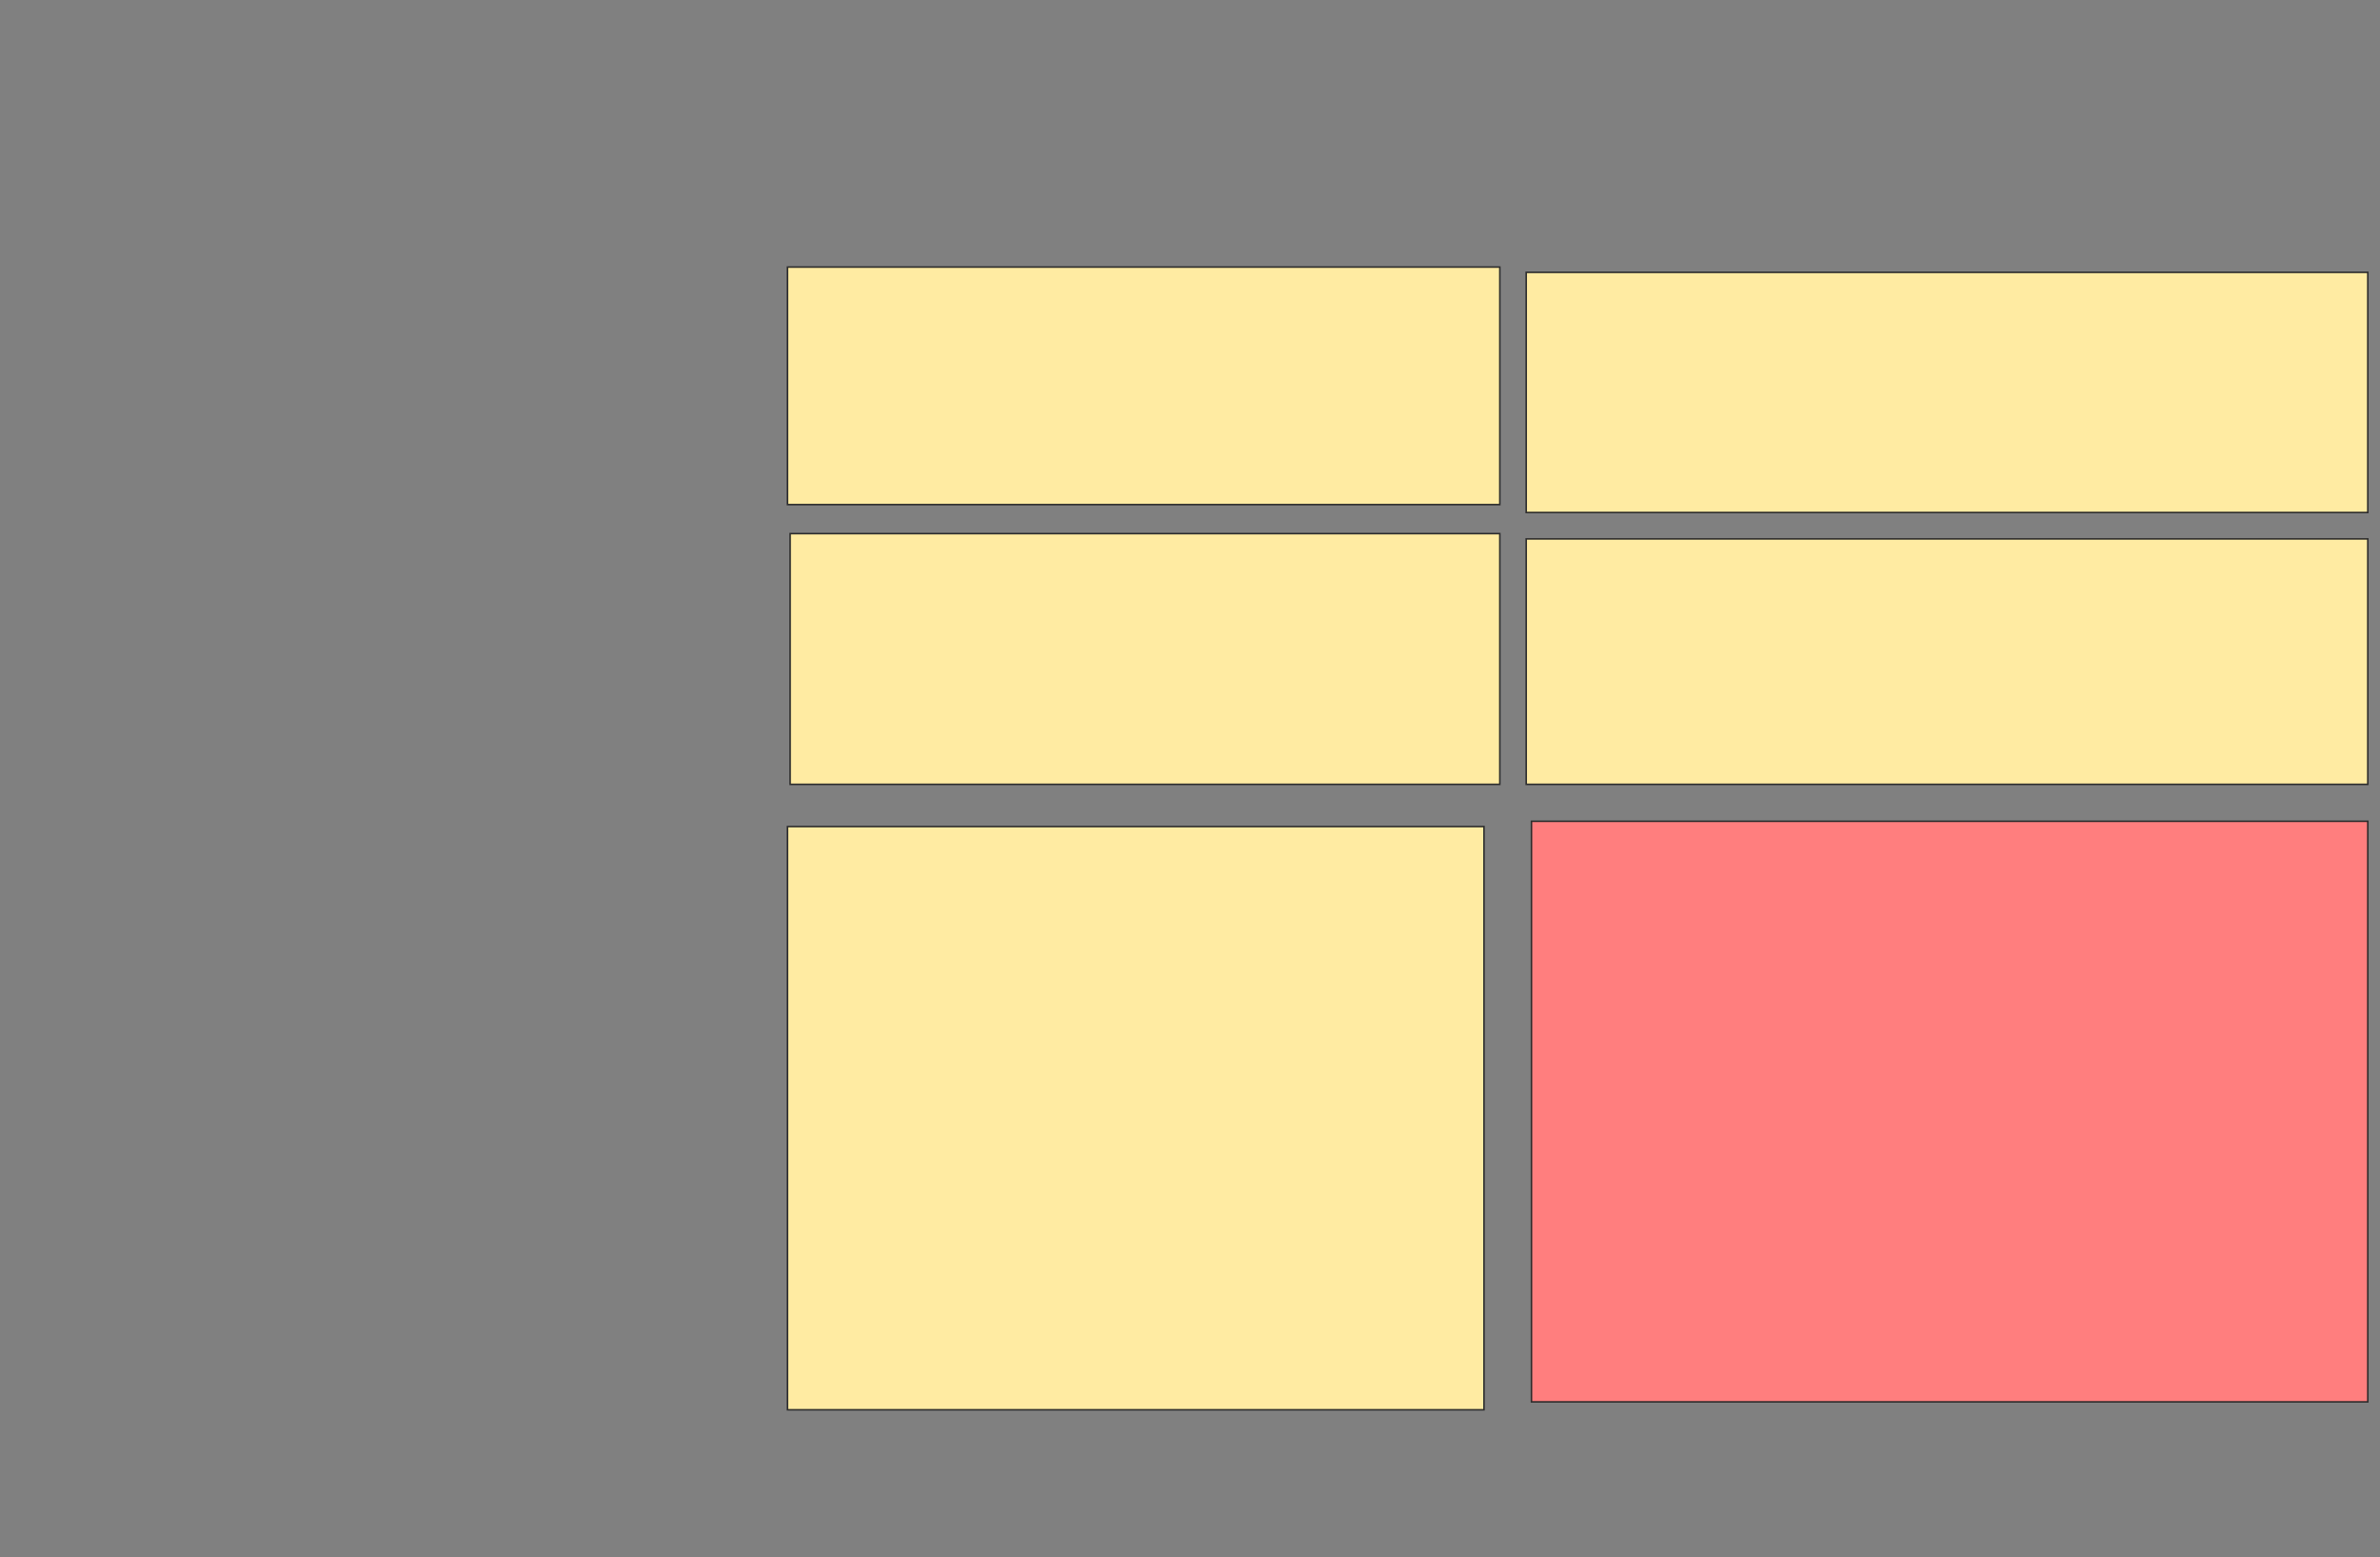 <svg xmlns="http://www.w3.org/2000/svg" width="1529" height="1000">
 <rect width="100%" height="100%" fill="#808080" stroke="none"/>
 <!-- Created with Image Occlusion Enhanced -->
 <g>
  <title>Labels</title>
 </g>
 <g>
  <title>Masks</title>
  <rect id="74bb615b0afa4fac94238ca1070548bf-ao-1" height="152.542" width="457.627" y="171.525" x="505.915" stroke="#2D2D2D" fill="#FFEBA2"/>
  <rect id="74bb615b0afa4fac94238ca1070548bf-ao-2" height="154.237" width="540.678" y="174.915" x="980.492" stroke="#2D2D2D" fill="#FFEBA2"/>
  <rect id="74bb615b0afa4fac94238ca1070548bf-ao-3" height="161.017" width="455.932" y="342.712" x="507.61" stroke="#2D2D2D" fill="#FFEBA2"/>
  <rect id="74bb615b0afa4fac94238ca1070548bf-ao-4" height="157.627" width="540.678" y="346.102" x="980.492" stroke="#2D2D2D" fill="#FFEBA2"/>
  <rect id="74bb615b0afa4fac94238ca1070548bf-ao-5" height="374.576" width="447.458" y="530.847" x="505.915" stroke="#2D2D2D" fill="#FFEBA2"/>
  <rect id="74bb615b0afa4fac94238ca1070548bf-ao-6" height="372.881" width="537.288" y="527.458" x="983.881" stroke="#2D2D2D" fill="#FF7E7E" class="qshape"/>
 </g>
</svg>